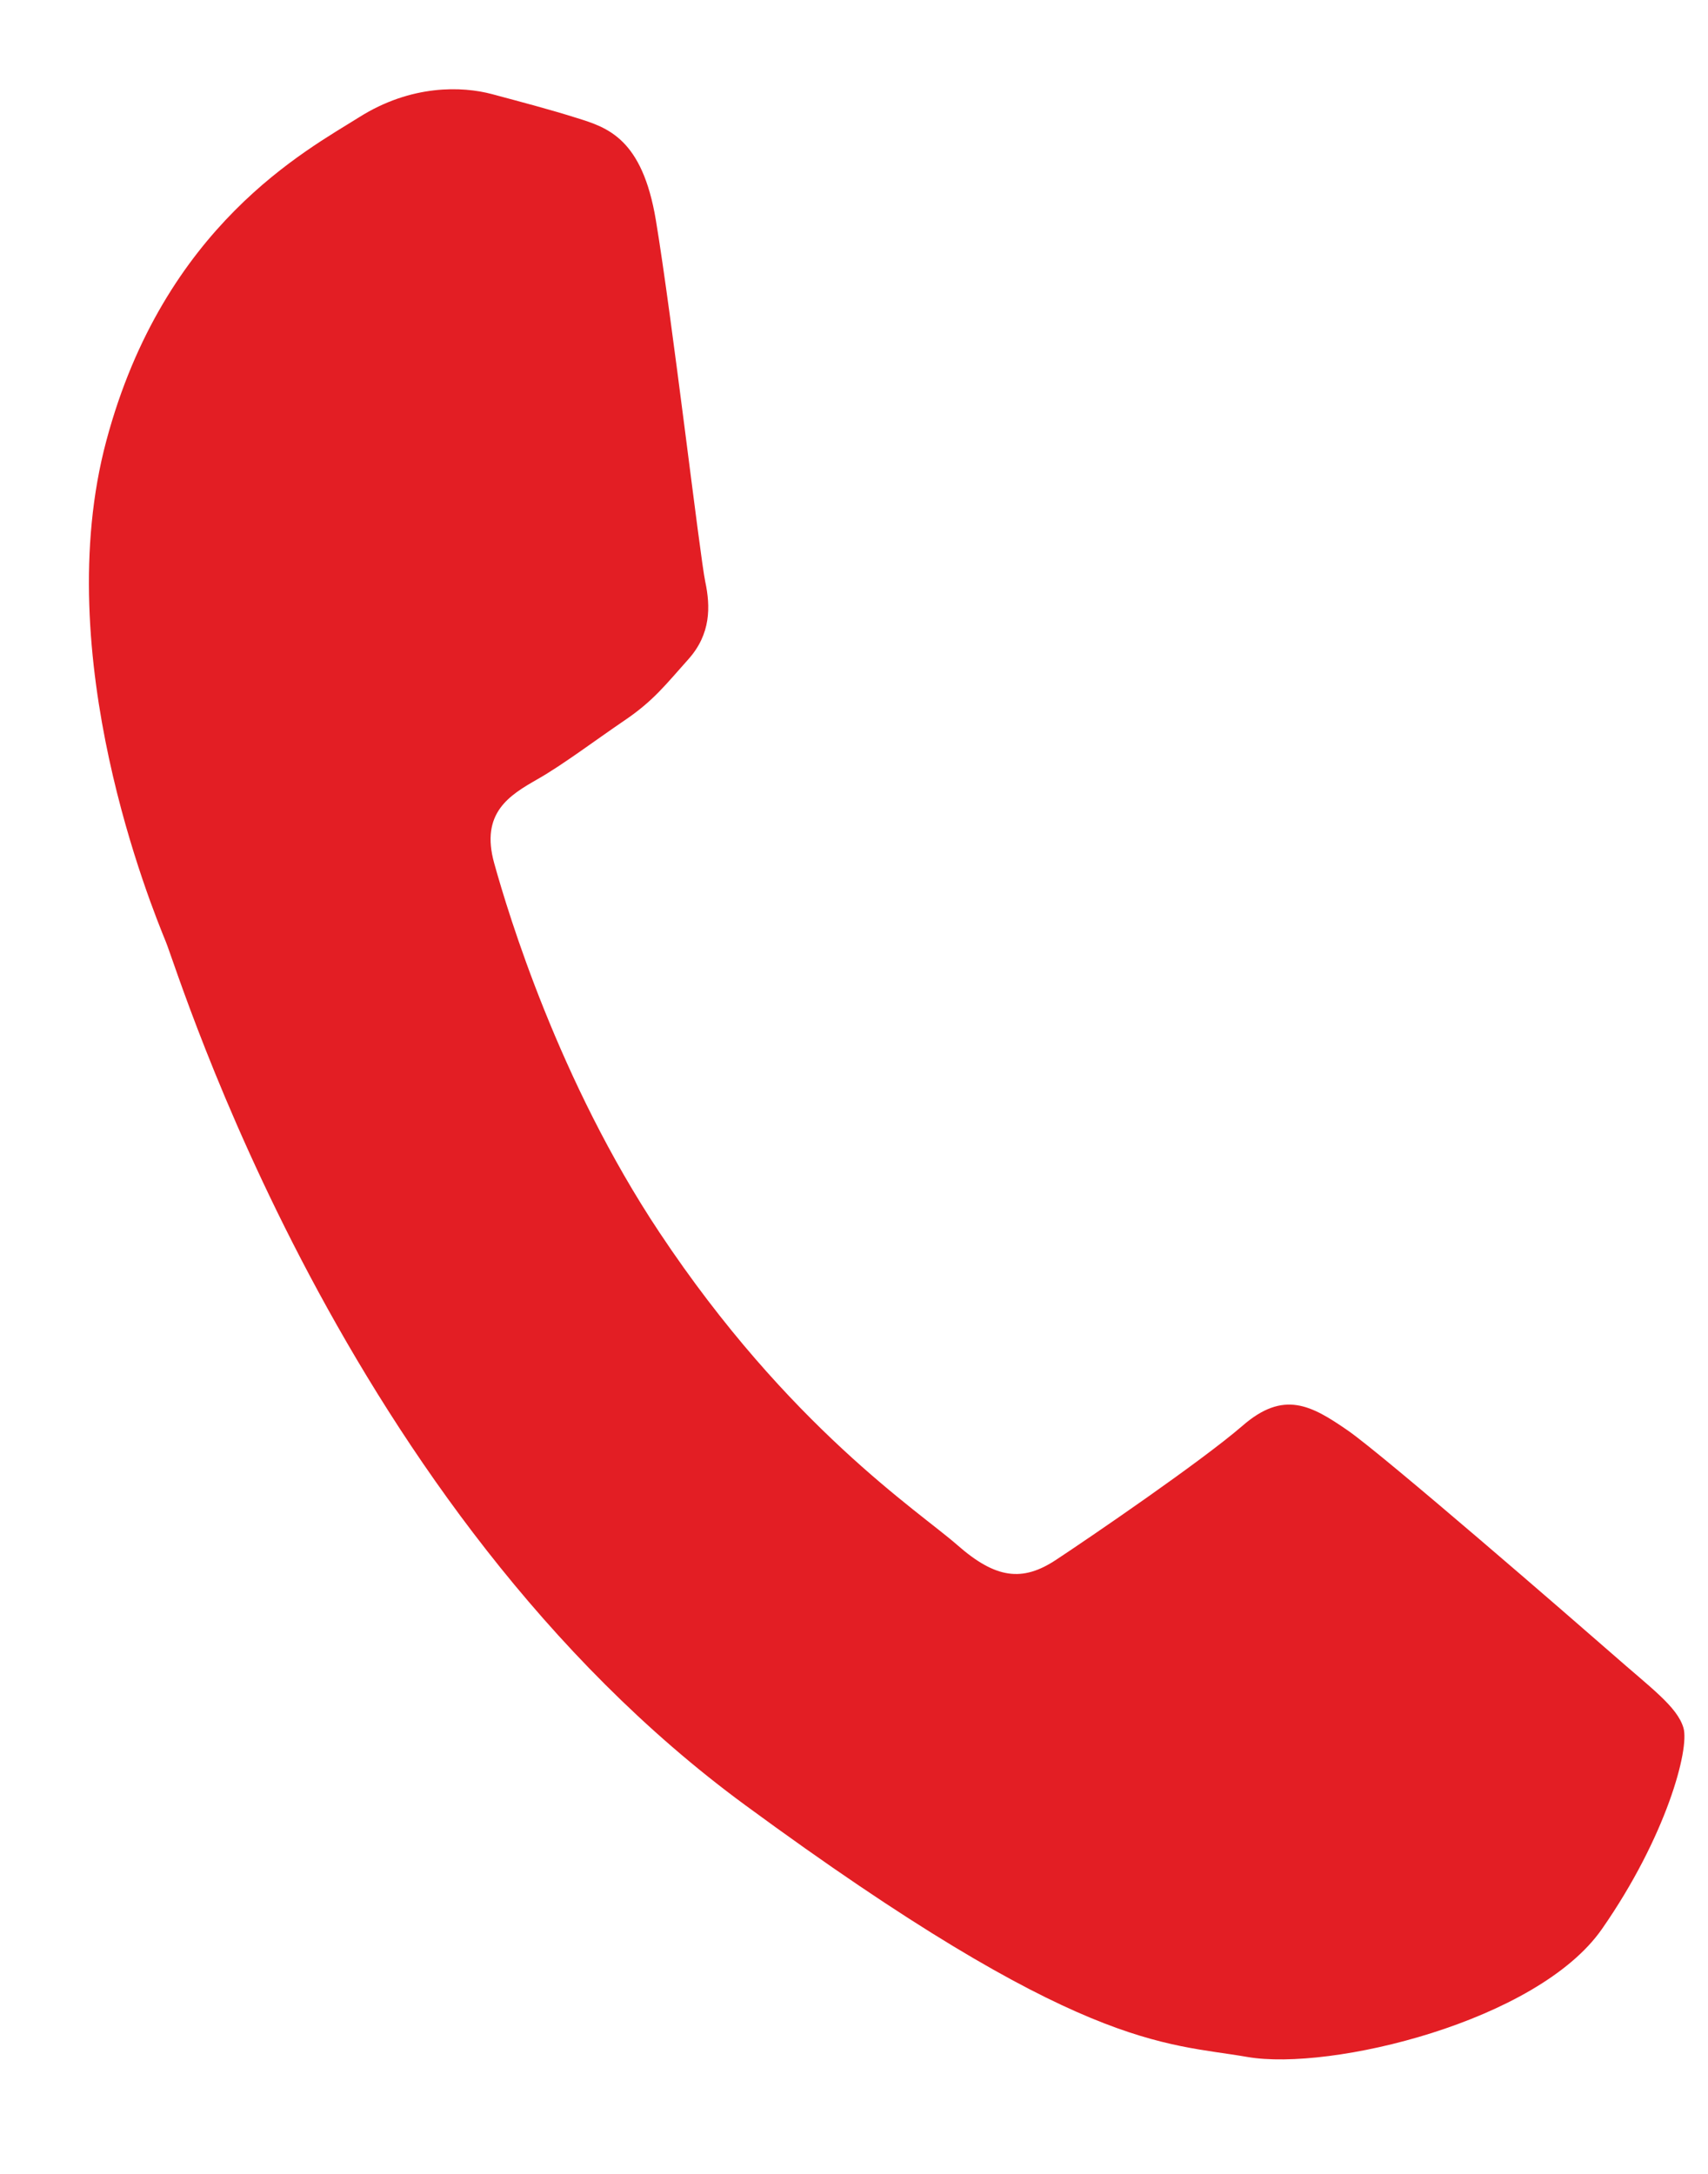 <svg width="11" height="14" viewBox="0 0 11 14" fill="none" xmlns="http://www.w3.org/2000/svg">
<path d="M4.224 1.418C4.136 0.891 3.913 0.821 3.712 0.759C3.548 0.707 3.358 0.657 3.168 0.606C2.977 0.555 2.649 0.543 2.313 0.755C1.976 0.967 1.056 1.451 0.685 2.838C0.313 4.225 0.976 5.839 1.068 6.065C1.16 6.291 2.203 9.719 4.799 11.625C6.957 13.21 7.497 13.154 8.033 13.247C8.568 13.34 9.903 13.018 10.317 12.423C10.731 11.829 10.882 11.265 10.842 11.128C10.802 10.991 10.631 10.87 10.384 10.652C10.136 10.435 8.917 9.377 8.681 9.213C8.444 9.049 8.267 8.951 8.001 9.183C7.735 9.413 7.019 9.902 6.802 10.045C6.585 10.189 6.413 10.168 6.165 9.95C5.918 9.733 5.079 9.189 4.247 7.937C3.599 6.963 3.274 5.887 3.183 5.56C3.092 5.234 3.282 5.121 3.462 5.018C3.624 4.926 3.836 4.766 4.023 4.639C4.209 4.513 4.288 4.408 4.433 4.246C4.579 4.083 4.576 3.906 4.542 3.746C4.508 3.585 4.328 2.043 4.224 1.418Z" fill="#E31E24"/>
</svg>

